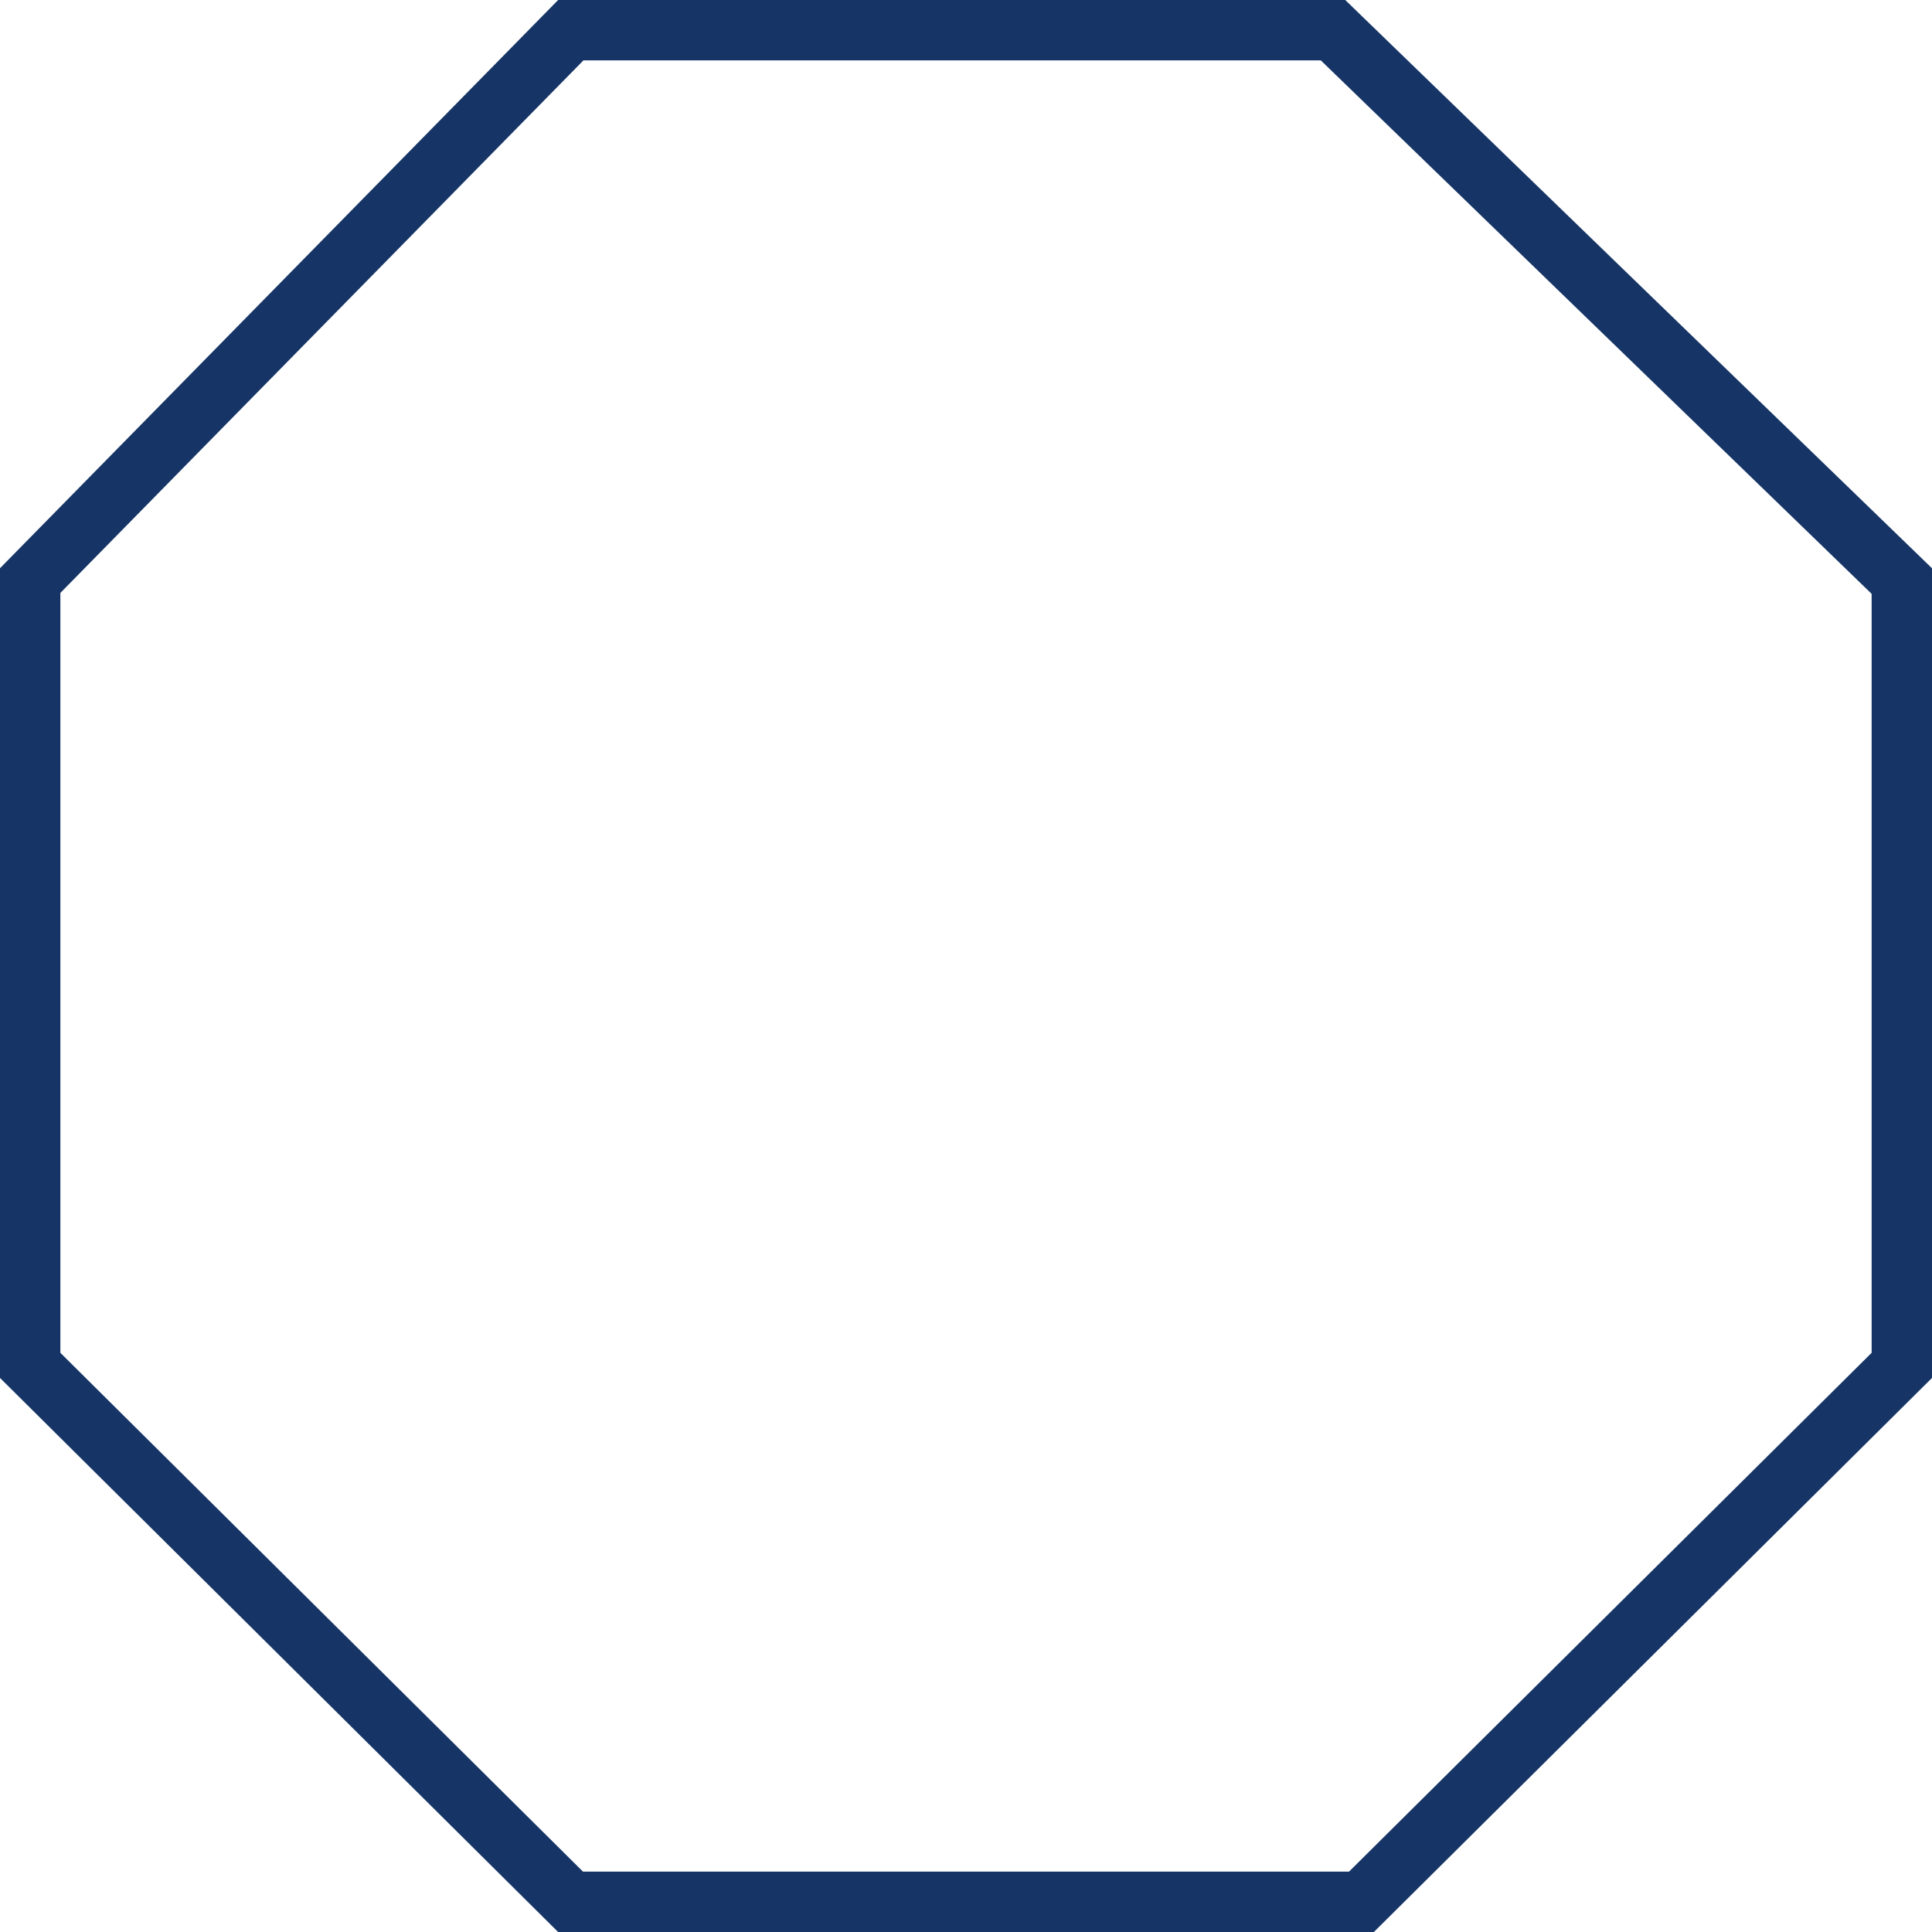 <?xml version="1.0" encoding="UTF-8"?>
<svg width="32px" height="32px" viewBox="0 0 32 32" version="1.1" xmlns="http://www.w3.org/2000/svg" xmlns:xlink="http://www.w3.org/1999/xlink">
    <!-- Generator: Sketch 54.1 (76490) - https://sketchapp.com -->
    <g stroke="none" stroke-width="1" fill="none" fill-rule="evenodd">
        <g transform="translate(-272, -221)" stroke="#163566">
            <path d="M281.454,221.5 L272.5,230.616 L272.5,243.615 L281.45,252.5 L294.55,252.5 L303.5,243.615 L303.5,230.624 L294.079,221.5 L281.454,221.5 Z" id="路径-14"></path>
        </g>
    </g>
</svg>
